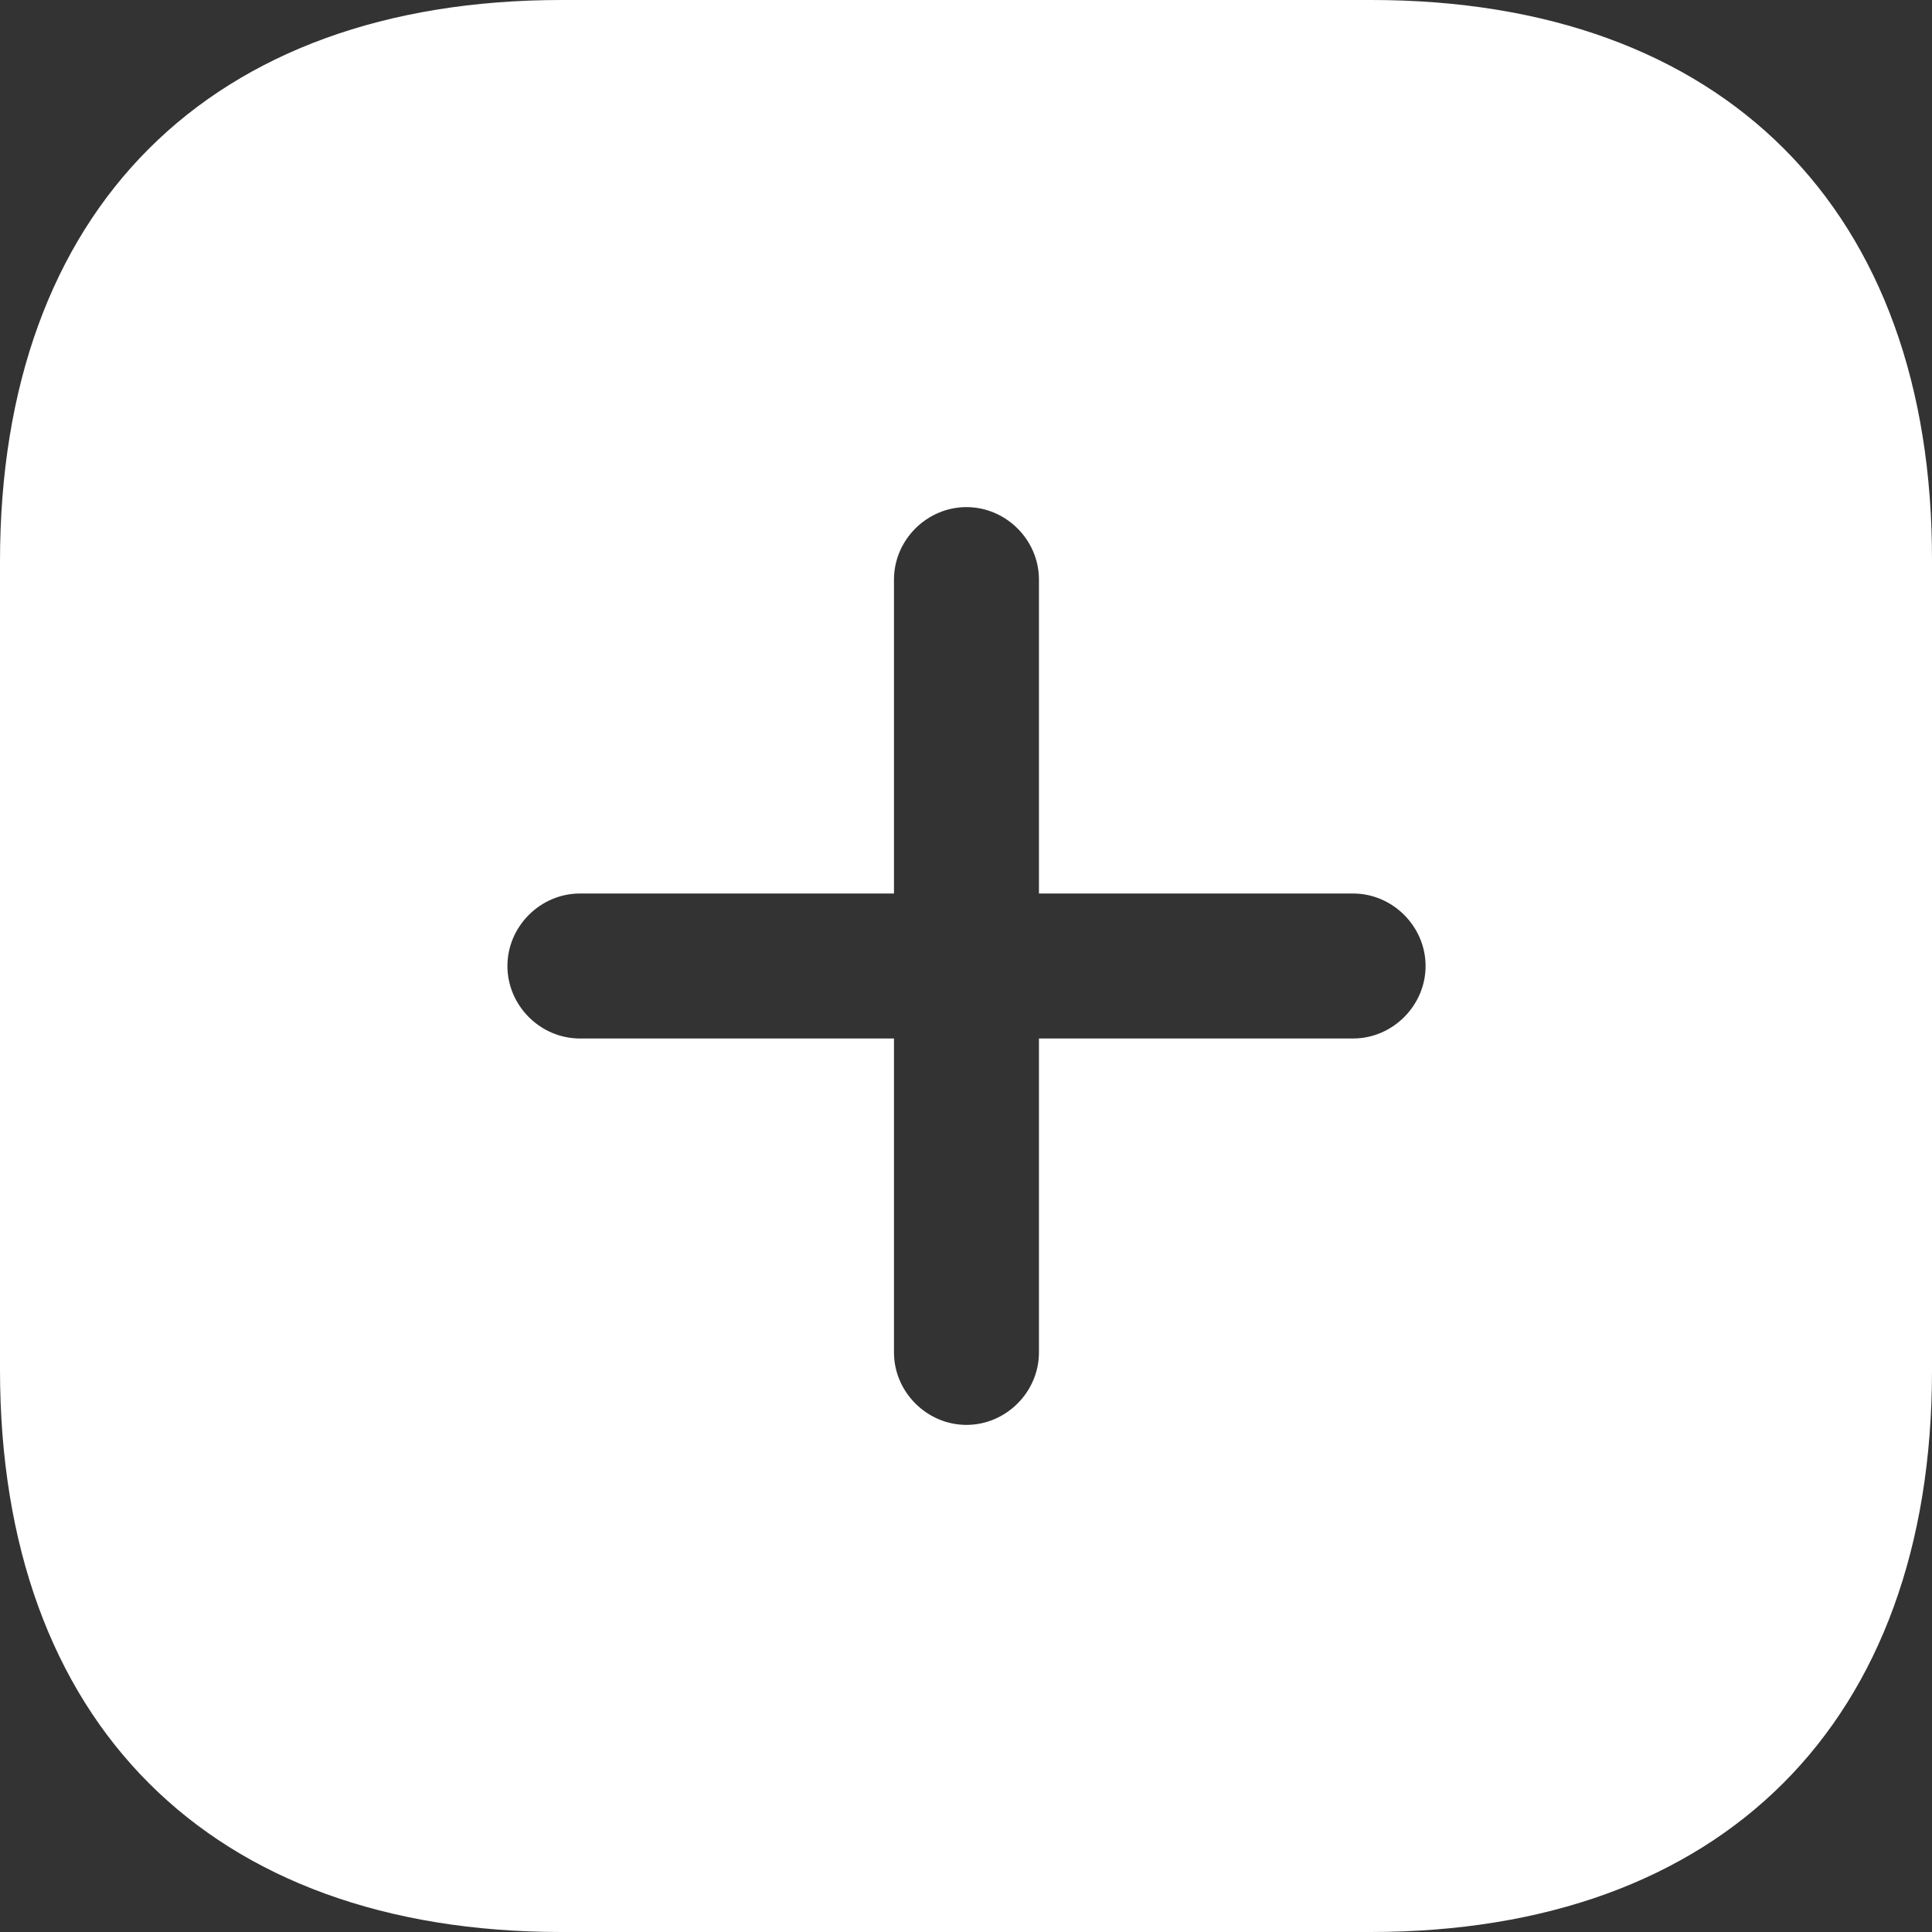 <svg width="25" height="25" viewBox="0 0 25 25" fill="none" xmlns="http://www.w3.org/2000/svg">
<rect x="0" y="0" width="25" height="25" fill="#333333" stroke="none"/>
<path d="M17.746 0H7.266C2.714 0 0 2.712 0 7.263V17.725C0 22.288 2.714 25 7.266 25H17.734C22.286 25 25 22.288 25 17.738V7.263C25.012 2.712 22.299 0 17.746 0ZM17.509 13.438H13.444V17.5C13.444 18.012 13.019 18.438 12.506 18.438C11.993 18.438 11.568 18.012 11.568 17.5V13.438H7.504C6.991 13.438 6.566 13.012 6.566 12.5C6.566 11.988 6.991 11.562 7.504 11.562H11.568V7.5C11.568 6.987 11.993 6.562 12.506 6.562C13.019 6.562 13.444 6.987 13.444 7.5V11.562H17.509C18.021 11.562 18.447 11.988 18.447 12.5C18.447 13.012 18.021 13.438 17.509 13.438Z" fill="white"/>
</svg>
